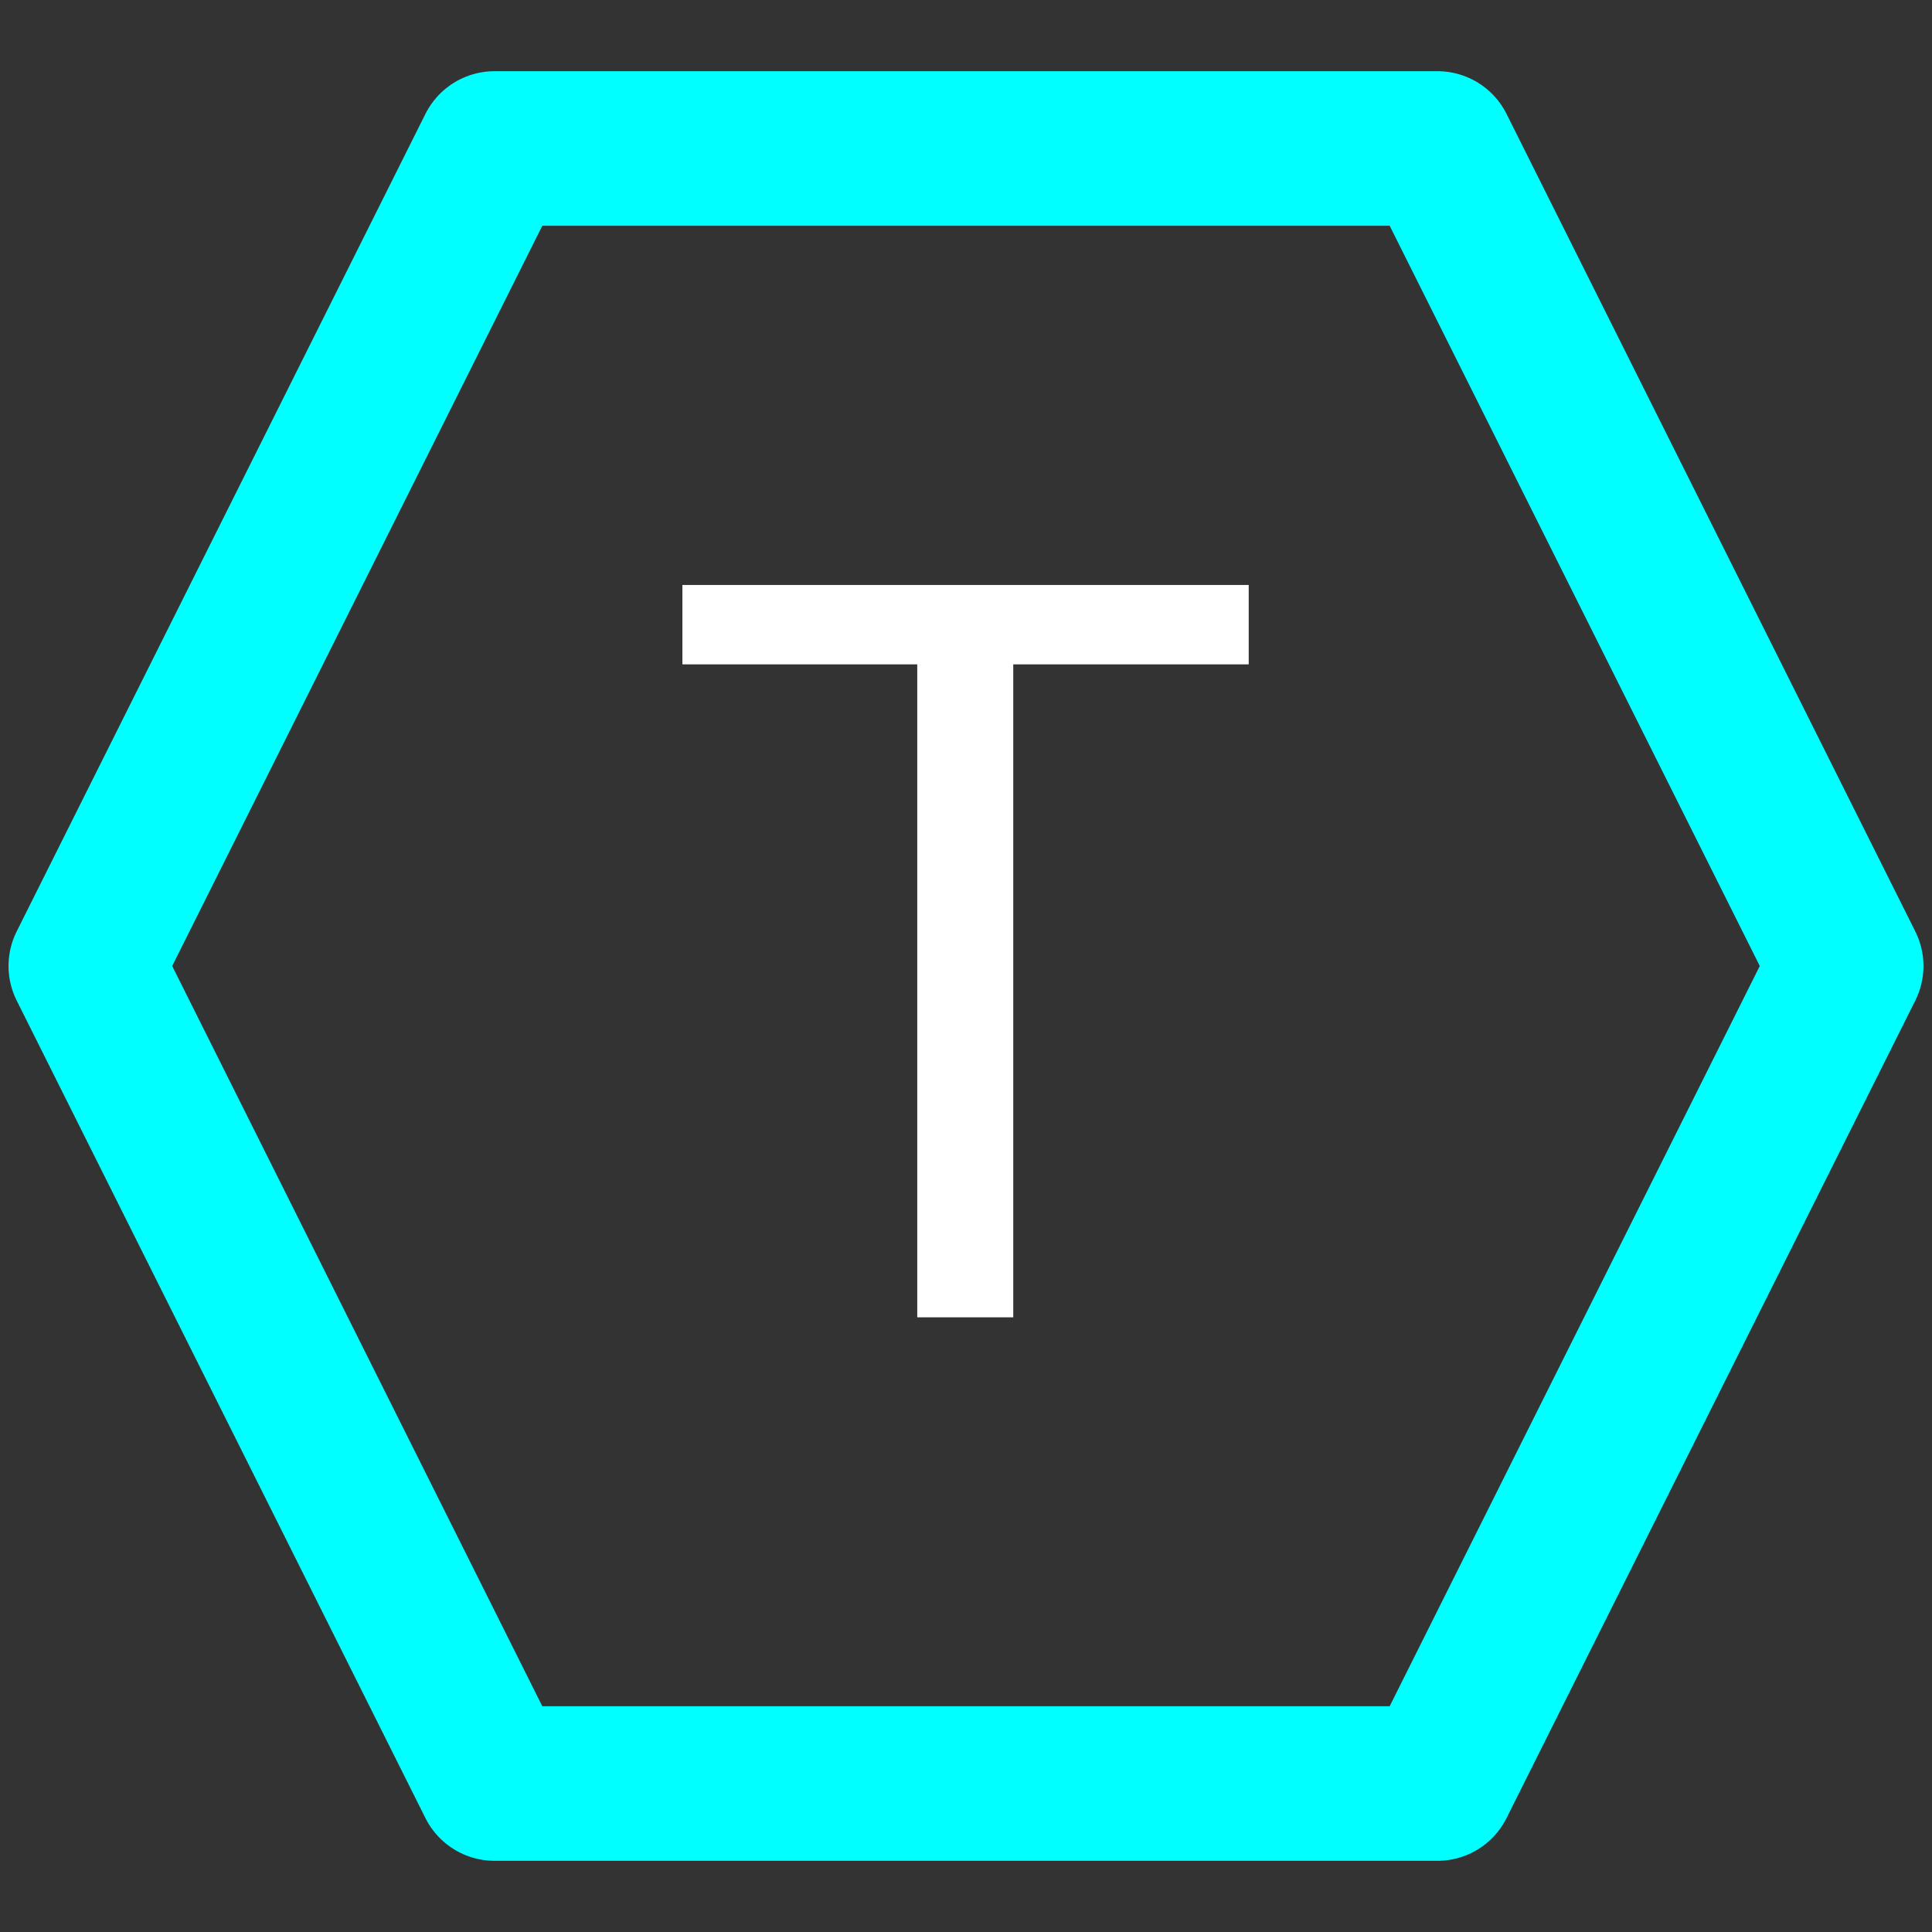 <svg version="1.1" viewBox="0.0 0.0 100.0 100.0" fill="none" stroke="none" stroke-linecap="square" stroke-miterlimit="10" xmlns:xlink="http://www.w3.org/1999/xlink" xmlns="http://www.w3.org/2000/svg"><rect x="0.0" y="0.0" width="100.0" height="100.0" fill="#333333" stroke="none"/><clipPath id="p.0"><path d="m0 0l100.0 0l0 100.0l-100.0 0l0 -100.0z" clip-rule="nonzero"/></clipPath><g clip-path="url(#p.0)"><path fill="#000000" fill-opacity="0.0" d="m0 0l100.0 0l0 100.0l-100.0 0z" fill-rule="evenodd"/><path fill="#000000" fill-opacity="0.0" d="m4.441 50.0l21.157 -42.315l48.803 0l21.157 42.315l-21.157 42.315l-48.803 0z" fill-rule="evenodd"/><path stroke="#00ffff" stroke-width="8.0" stroke-linejoin="round" stroke-linecap="butt" d="m4.441 50.0l21.157 -42.315l48.803 0l21.157 42.315l-21.157 42.315l-48.803 0z" fill-rule="evenodd"/><path fill="#000000" fill-opacity="0.0" d="m25.039 7.984l74.961 0l0 84.031l-74.961 0z" fill-rule="evenodd"/><path fill="#ffffff" d="m64.633 34.387l-12.187 0l0 33.797l-4.969 0l0 -33.797l-12.156 0l0 -4.109l29.312 0l0 4.109z" fill-rule="nonzero"/></g></svg>